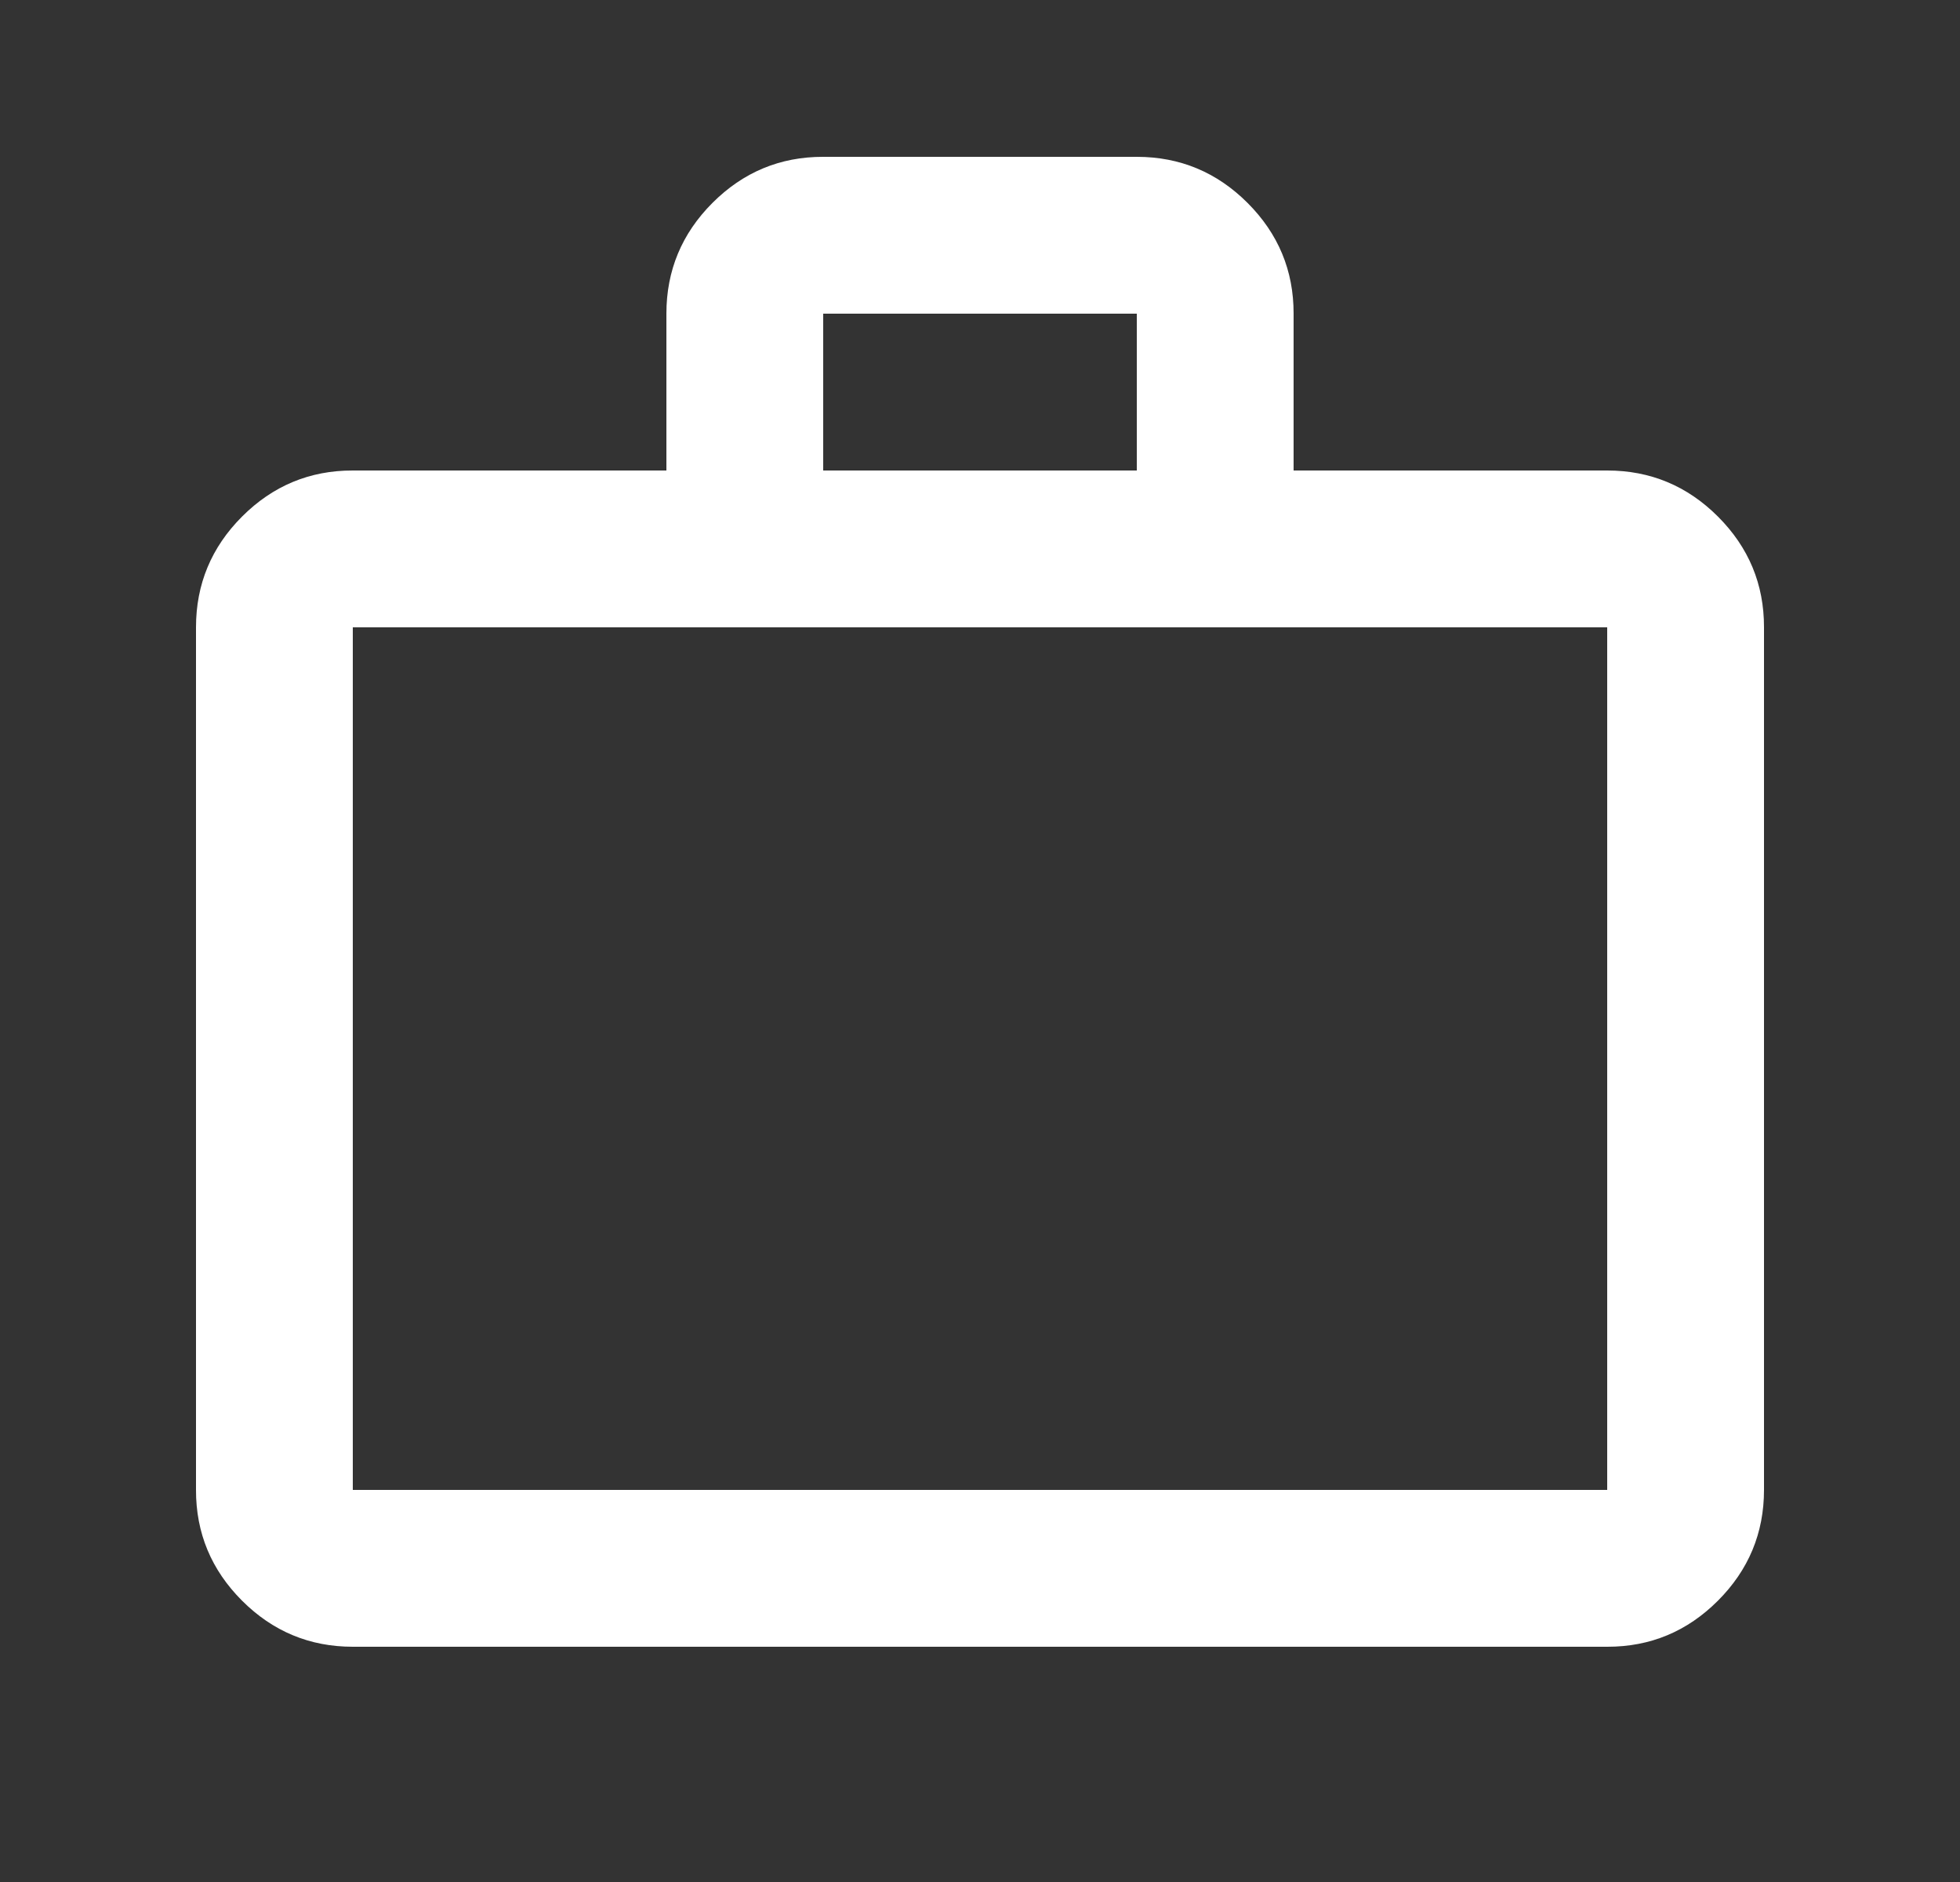 <svg width="25" height="24" viewBox="0 0 25 24" fill="none" xmlns="http://www.w3.org/2000/svg">
	<rect x="0" y="0" width="25" height="24" fill="#333333" stroke="none"/>
	<path d="M4.5 21C3.95 21 3.479 20.804 3.087 20.412C2.695 20.02 2.499 19.549 2.5 19V8C2.5 7.45 2.696 6.979 3.088 6.587C3.48 6.195 3.951 5.999 4.5 6H8.5V4C8.5 3.45 8.696 2.979 9.088 2.587C9.48 2.195 9.951 1.999 10.5 2H14.5C15.05 2 15.521 2.196 15.913 2.588C16.305 2.98 16.501 3.451 16.5 4V6H20.5C21.05 6 21.521 6.196 21.913 6.588C22.305 6.98 22.501 7.451 22.5 8V19C22.5 19.55 22.304 20.021 21.912 20.413C21.52 20.805 21.049 21.001 20.5 21H4.5ZM4.5 19H20.5V8H4.5V19ZM10.5 6H14.5V4H10.5V6Z" fill="#fff" />
</svg>
